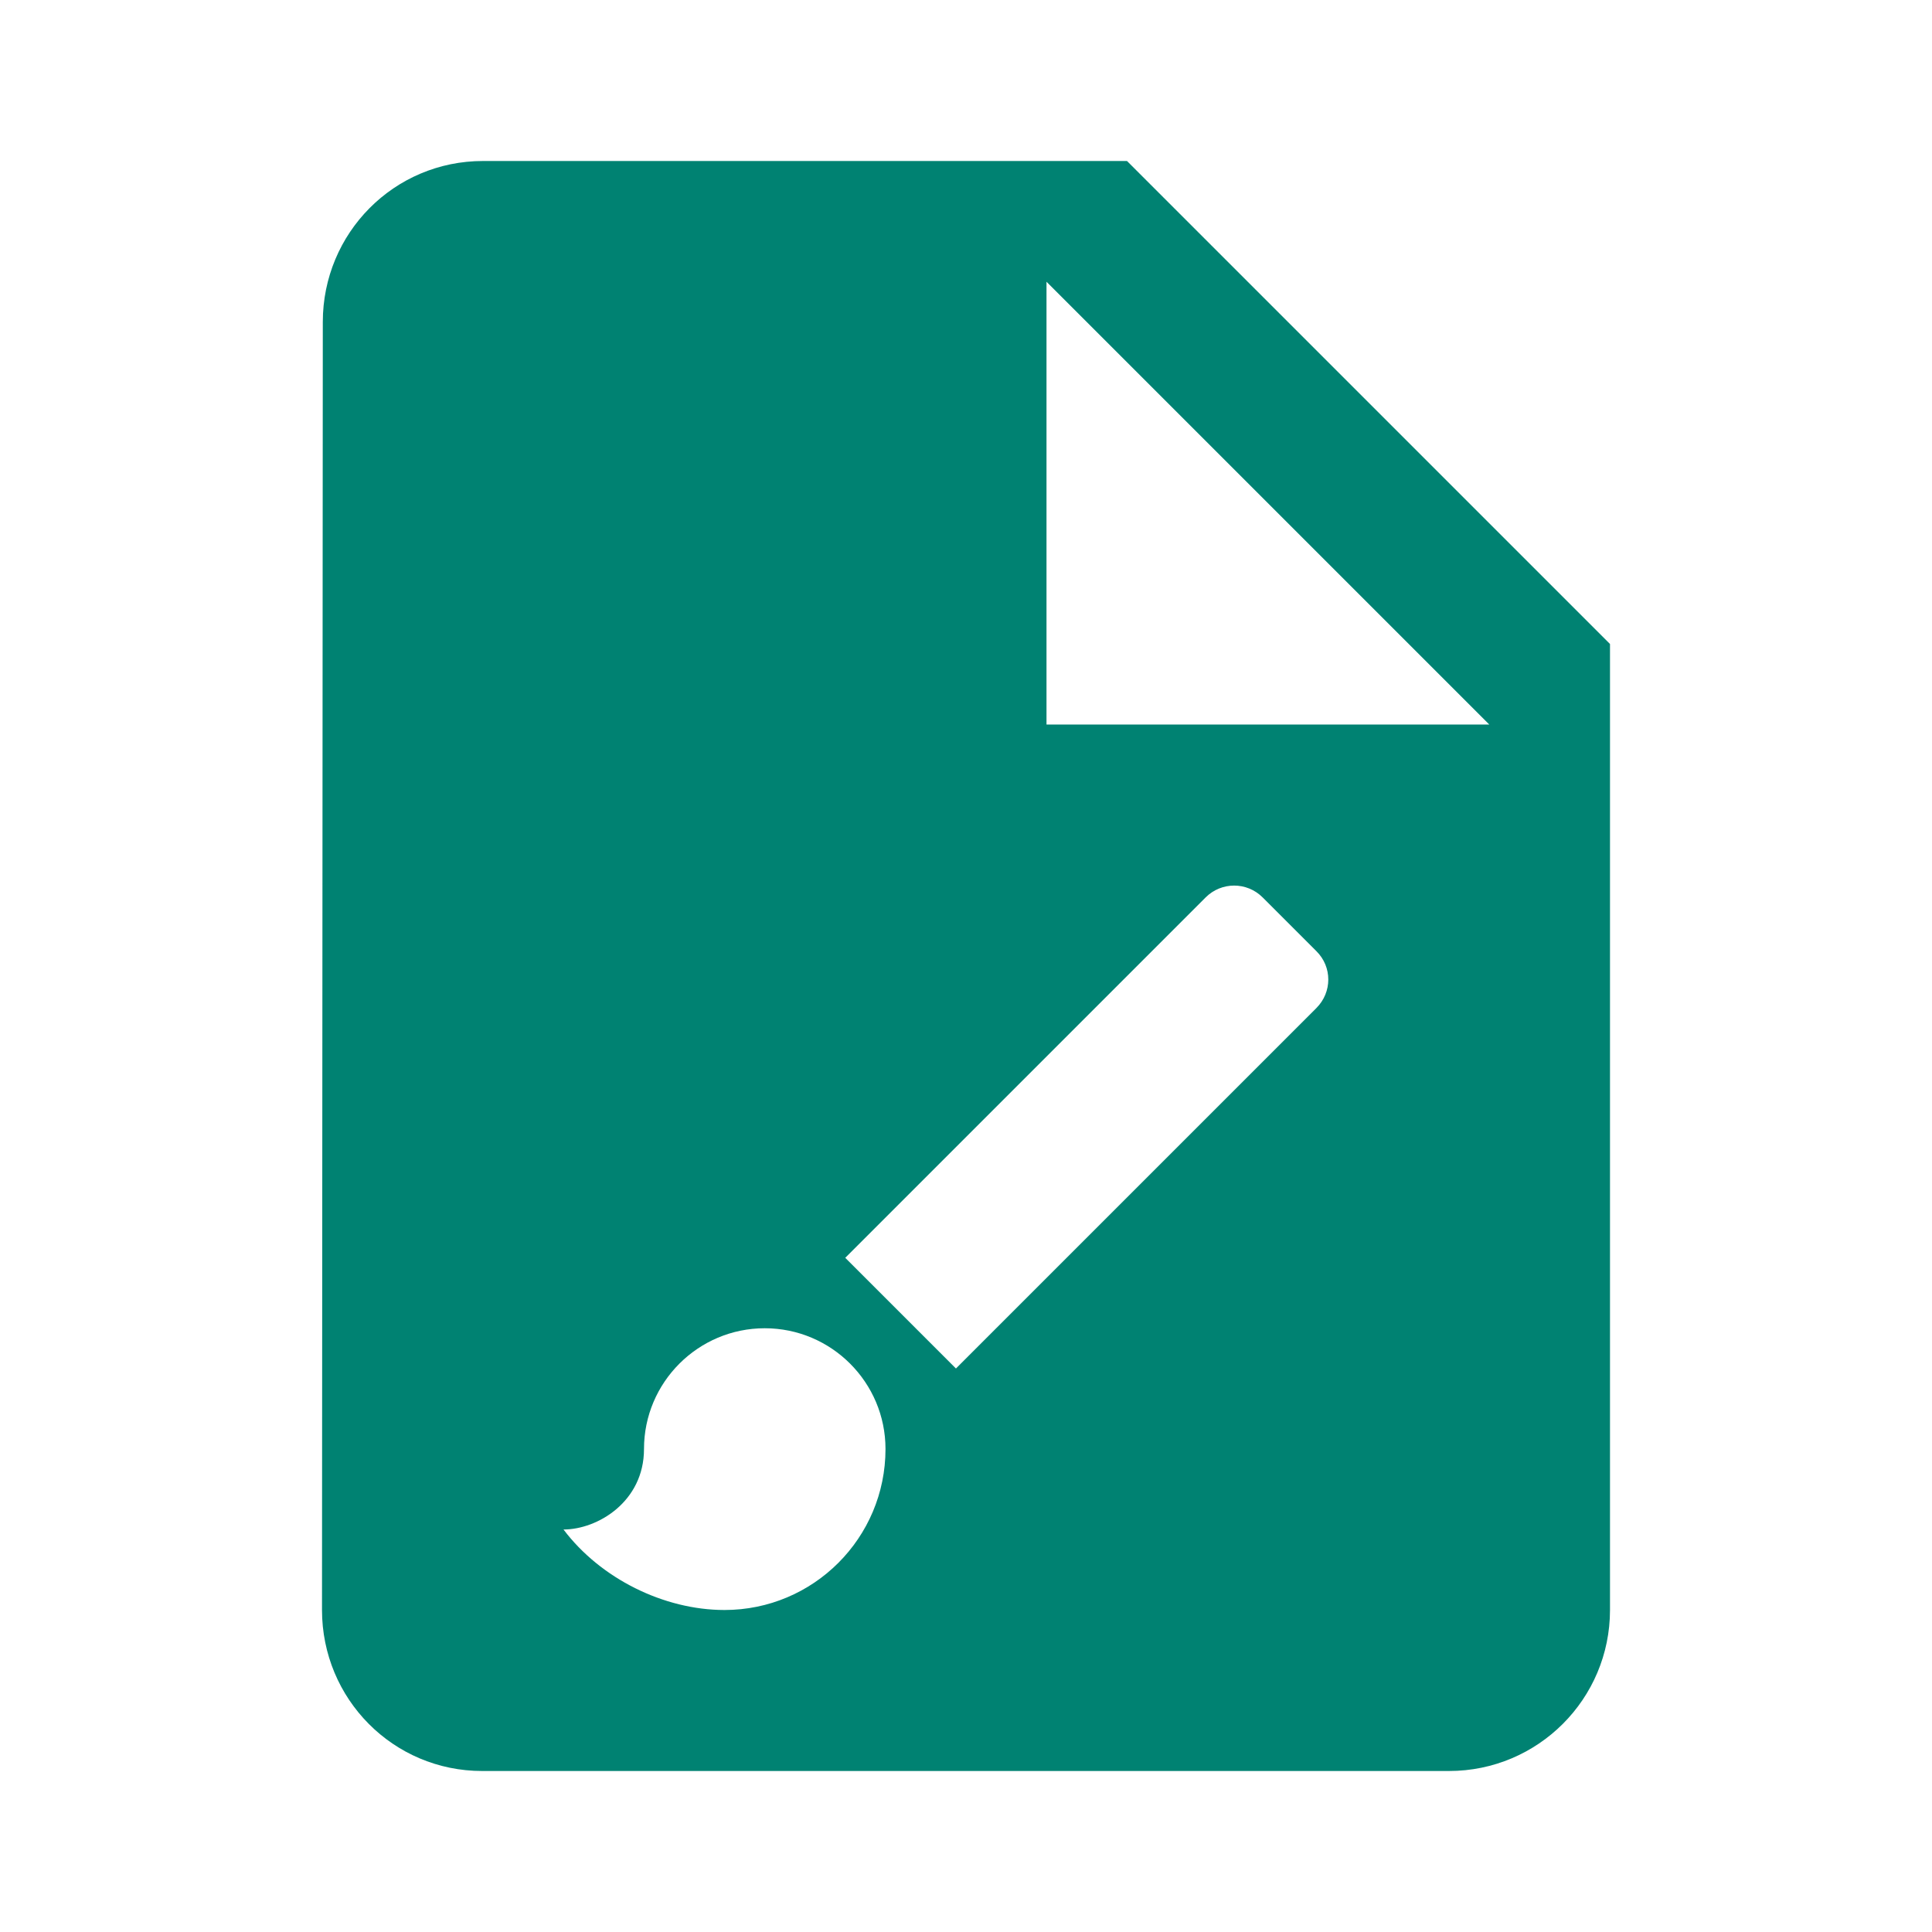 <svg fill="#c1bab3" height="48" version="1.1" viewBox="0 0 48 48" width="48" xmlns="http://www.w3.org/2000/svg"><path d="M12 4C9.79 4 8.02 5.79 8.02 8L8 40C8 42.21 9.77 44 11.98 44L36 44C38.21 44 40 42.21 40 40L40 16 28 4 12 4zM26 7L37 18 26 18 26 7zM30.662 22.002C30.918 22.002 31.174 22.1 31.369 22.295L32.705 23.631C33.1 24.021 33.1 24.65 32.705 25.045L23.75 34 21 31.25 29.955 22.295C30.15 22.1 30.406 22.002 30.662 22.002zM19 33C20.655 33 22 34.345 22 36 22 38.21 20.21 40 18 40 16.495 40 14.92 39.22 14 38 14.845 38 16 37.31 16 36 16 34.345 17.345 33 19 33z" fill="#008272"/></svg>